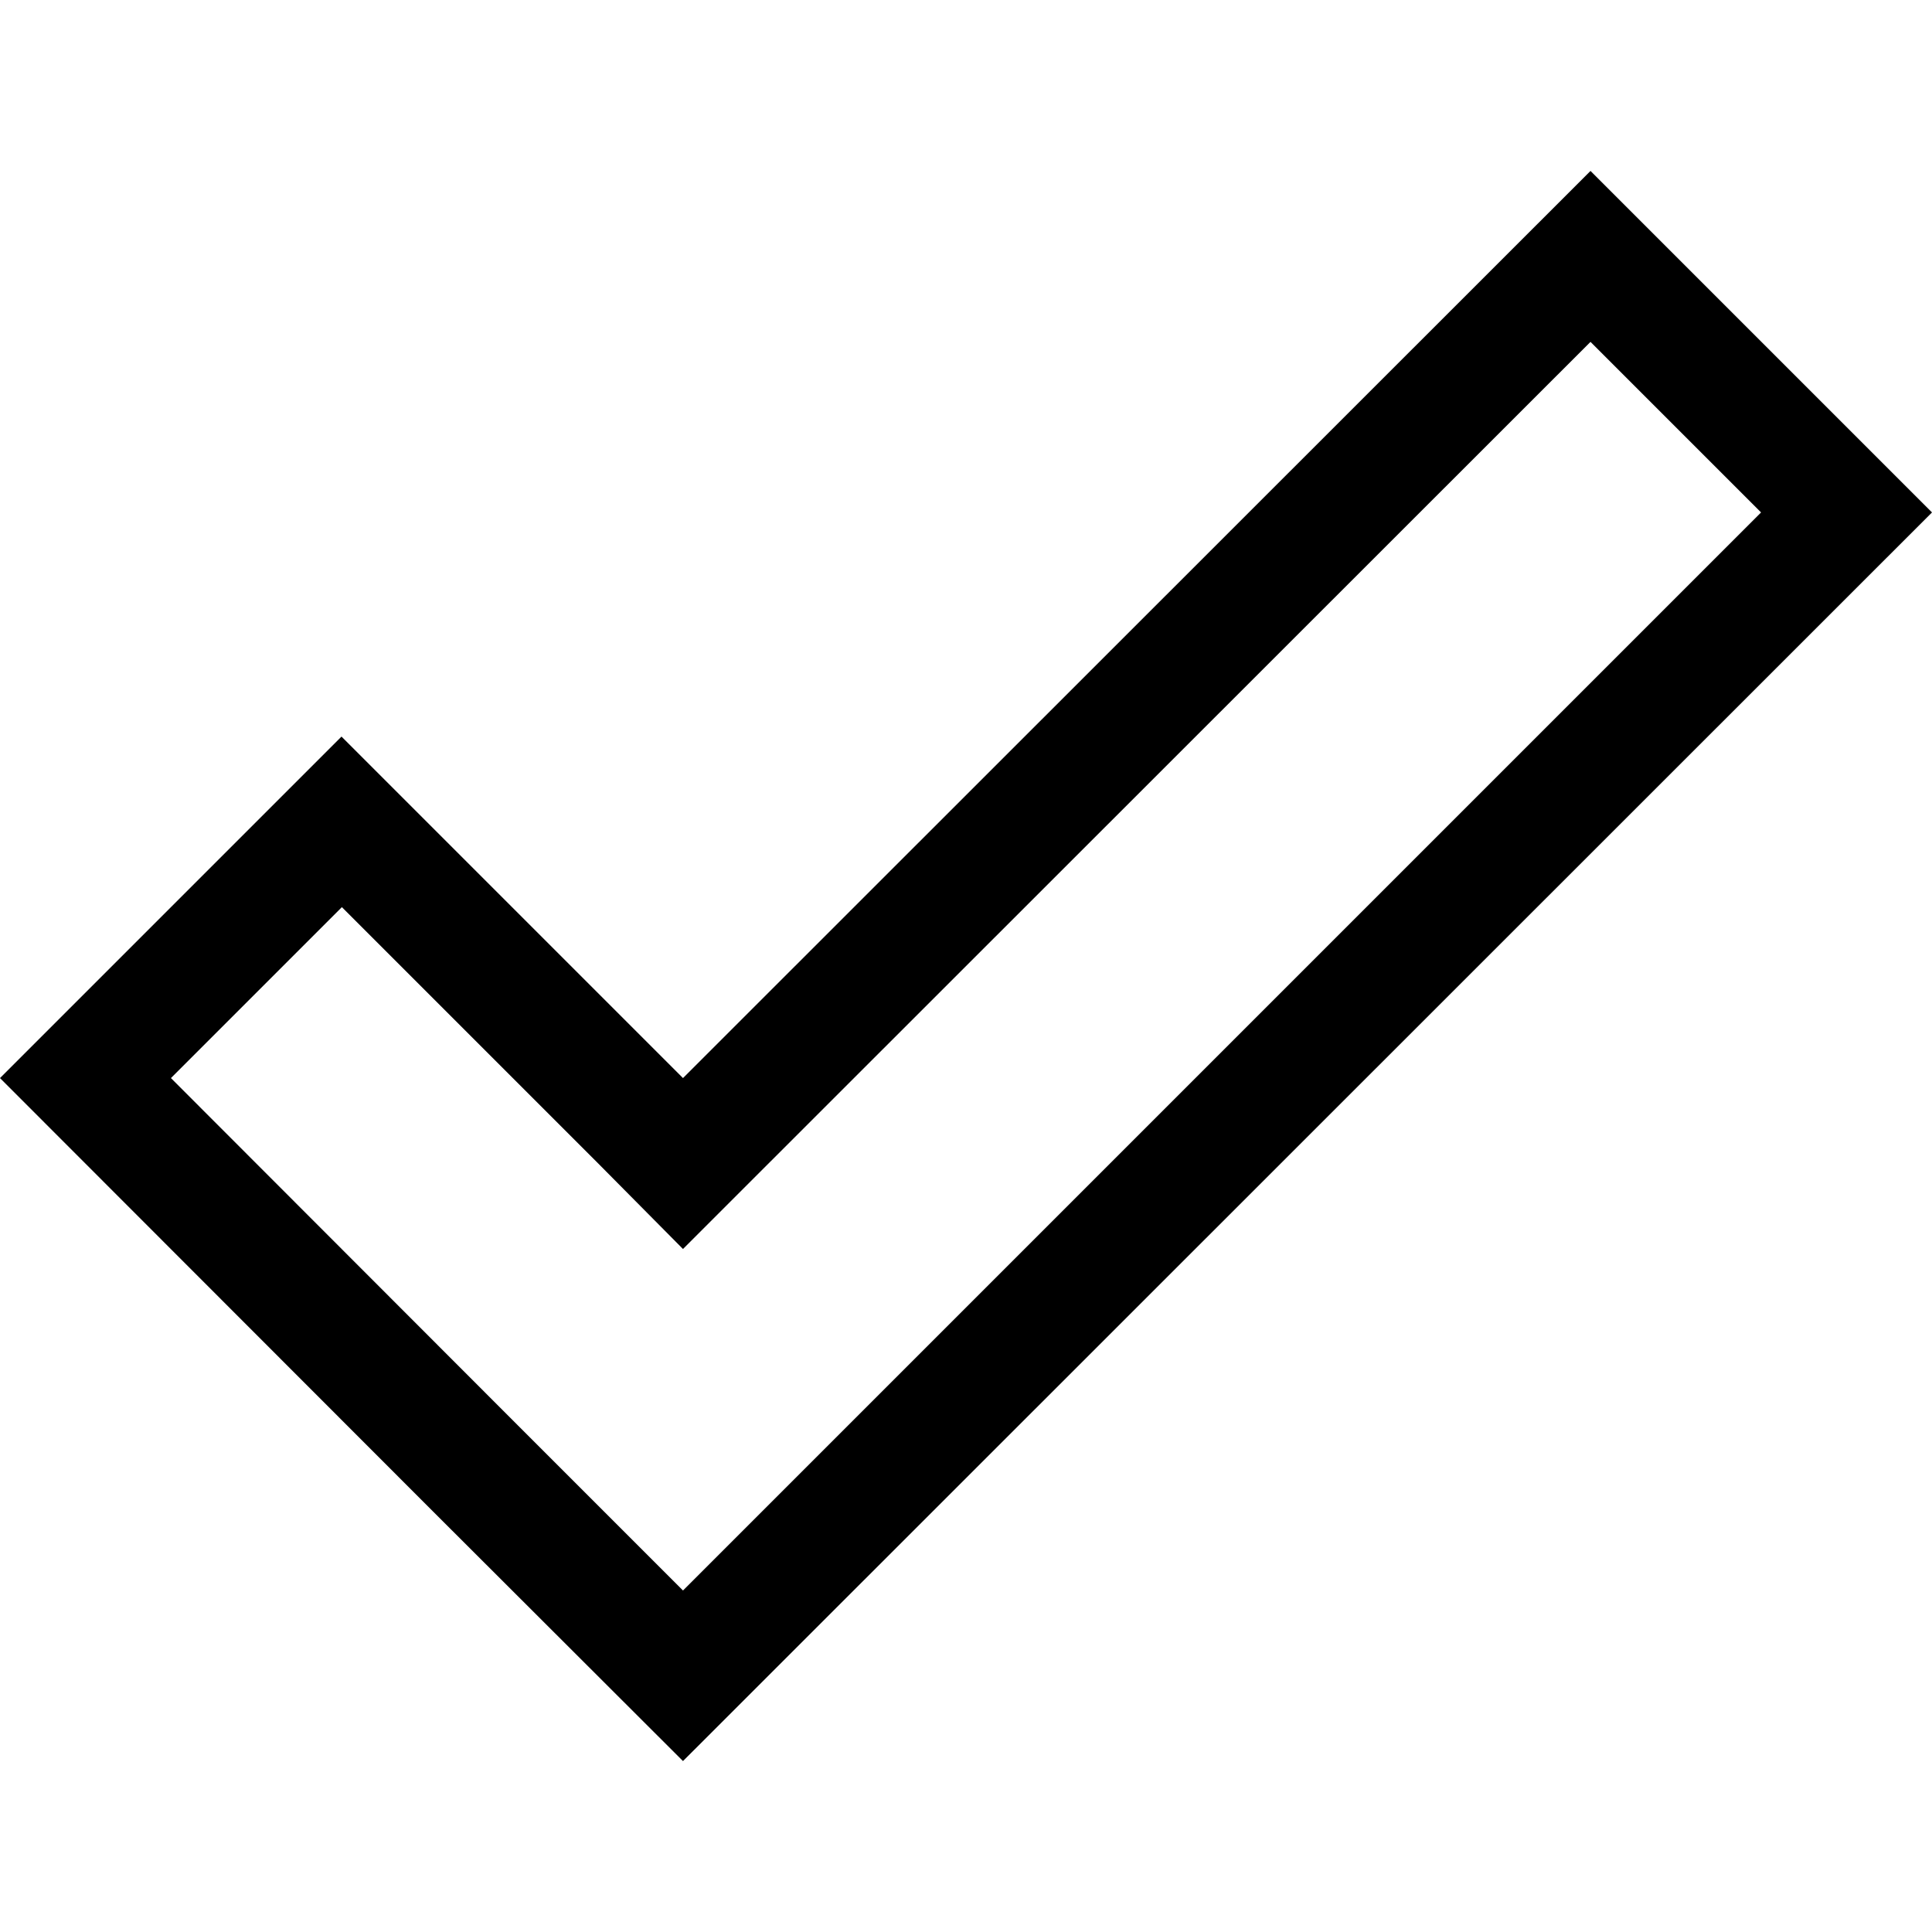 <svg version="1.1" xmlns="http://www.w3.org/2000/svg" x="0" y="0" viewBox="0 0 512 512" xml:space="preserve"><path d="M421.5 90.6l45.2 45.2L181 421.5l-43.7-43.7-92-92.1 45.3-45.3 67.9 67.9L181 331l22.6-22.6L421.5 90.6m0-45.3L181 285.7l-90.5-90.5L0 285.7l114.6 114.7 66.4 66.3 331-330.9-90.5-90.5z"/></svg>